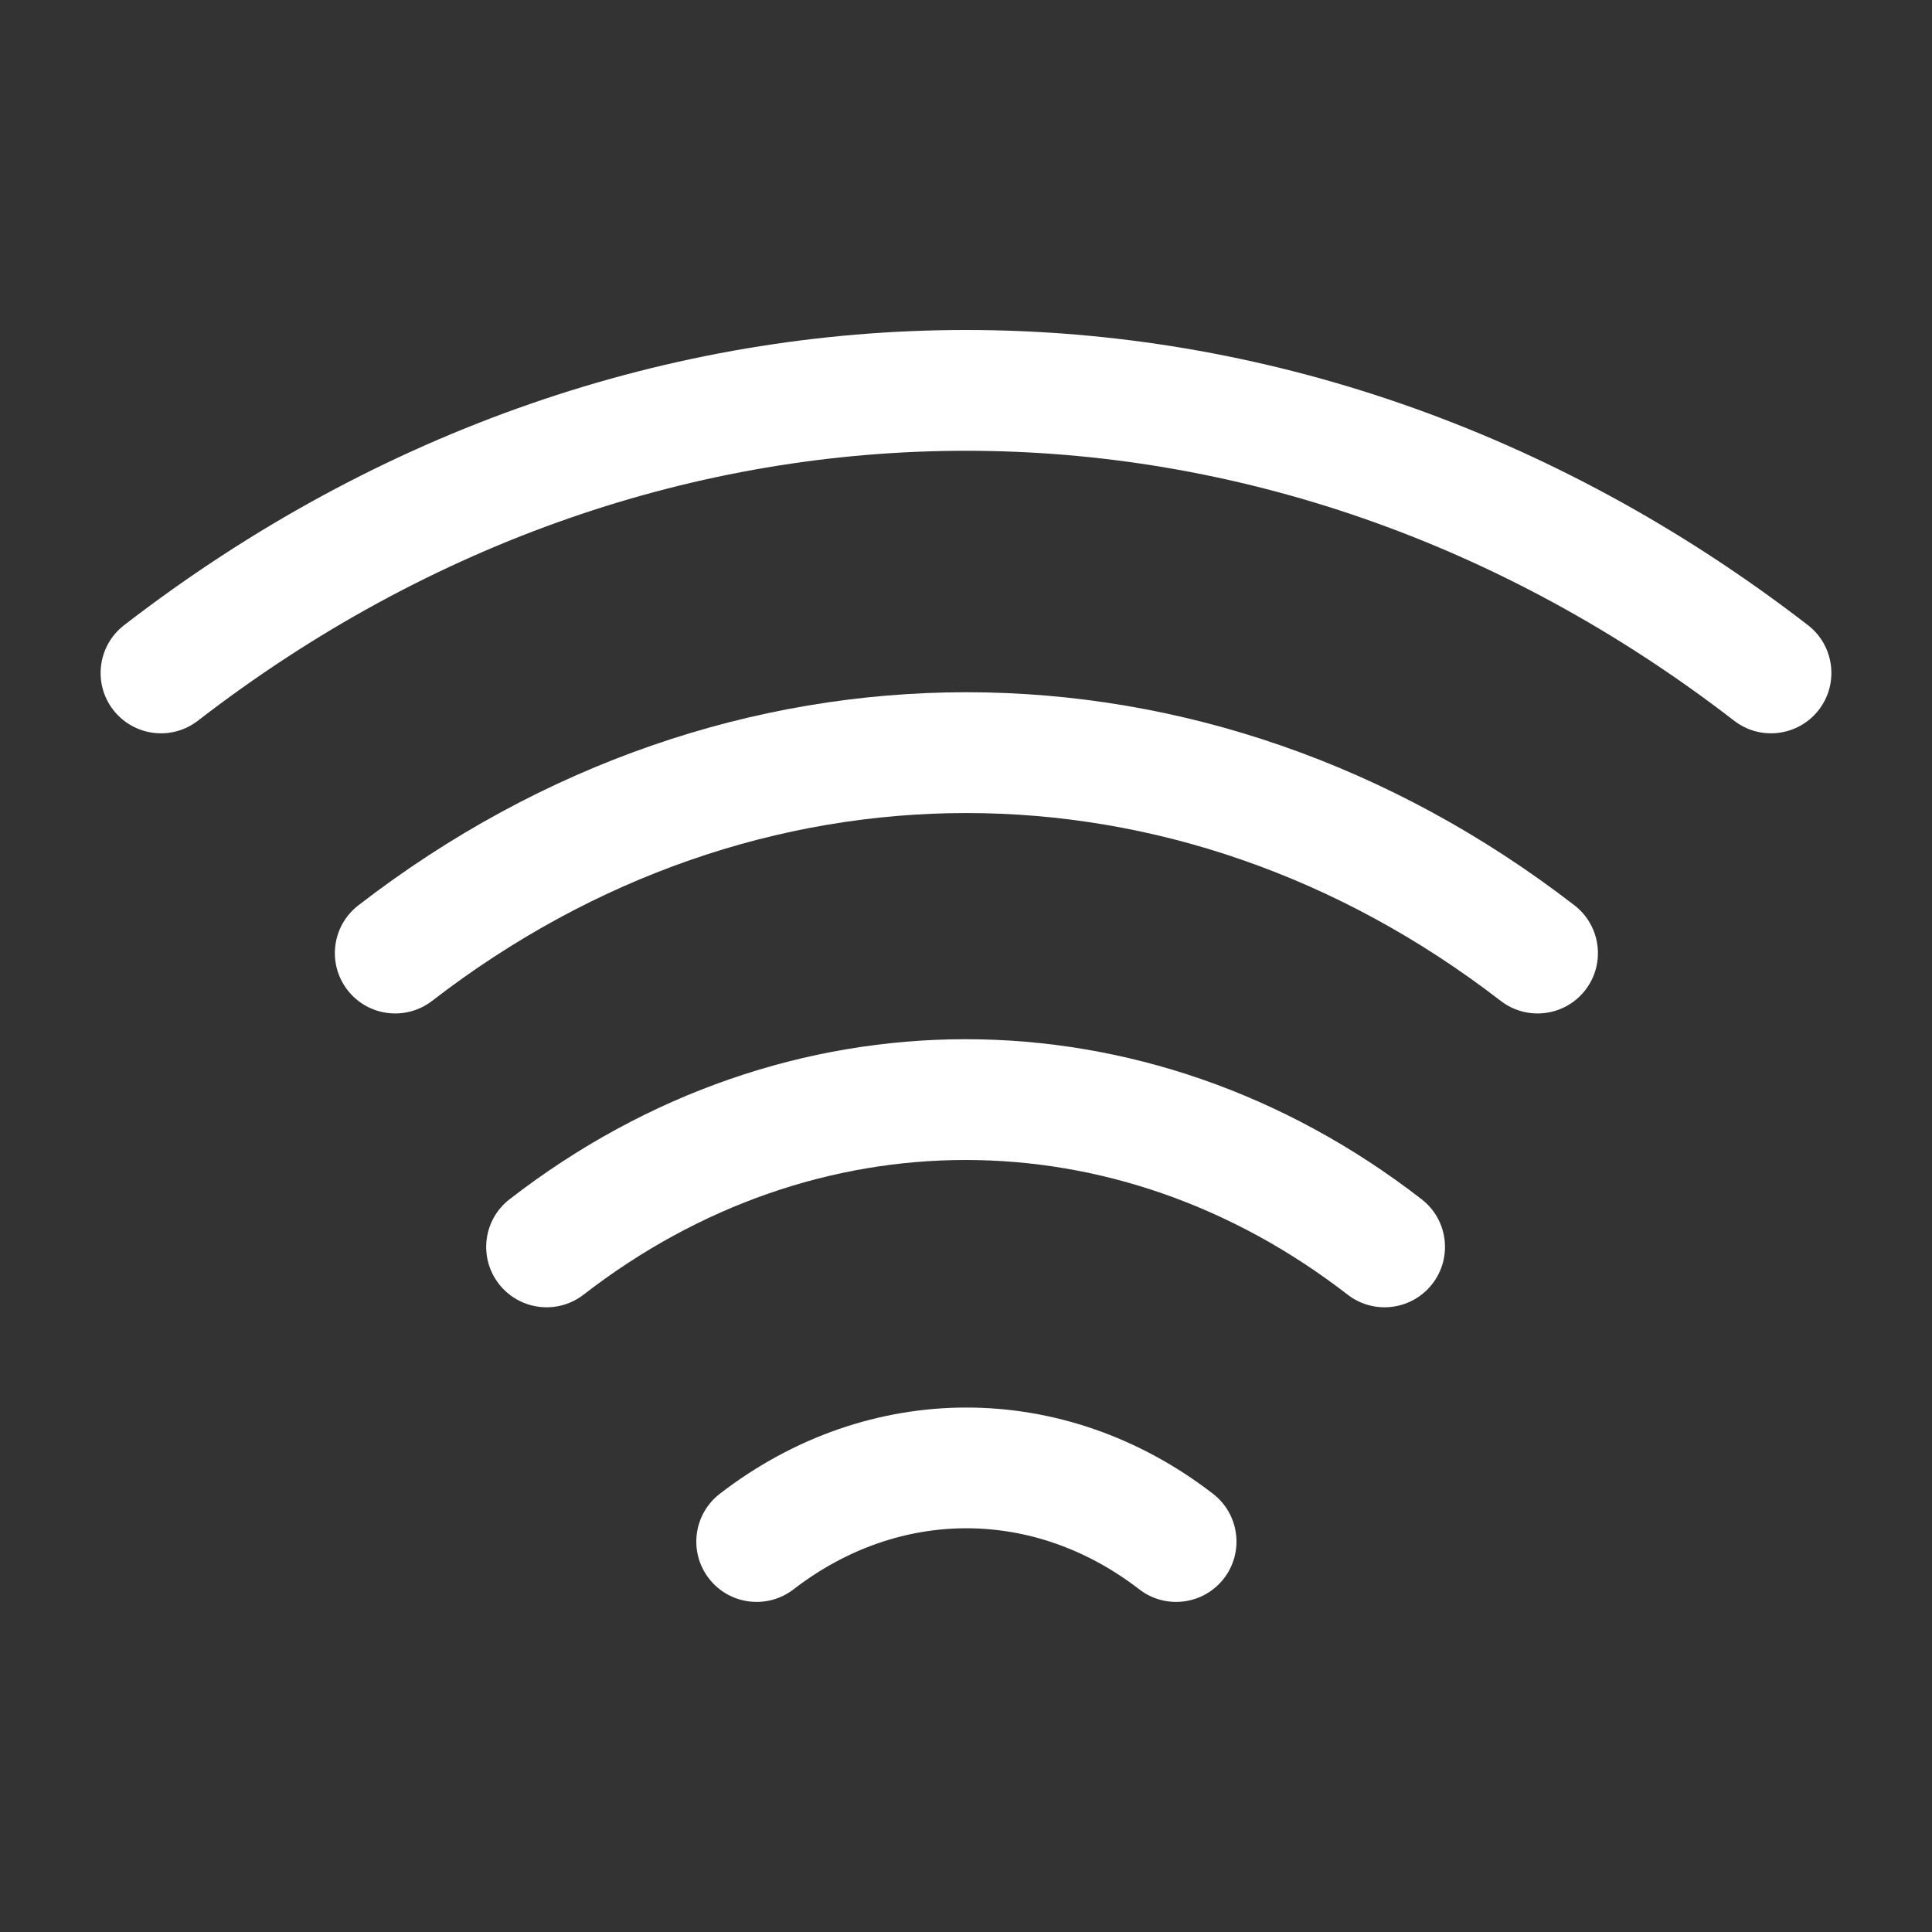 <svg width="24" height="24" viewBox="0 0 24 24" fill="none" xmlns="http://www.w3.org/2000/svg">
<rect x="0" y="0" width="24" height="24" fill="#333333" stroke="none"/>
<path d="M2.458 8.953C8.248 4.482 15.752 4.482 21.542 8.953C21.869 9.206 22.34 9.146 22.594 8.818C22.847 8.49 22.786 8.019 22.459 7.766C16.128 2.877 7.872 2.877 1.542 7.766C1.214 8.019 1.153 8.49 1.406 8.818C1.66 9.146 2.131 9.206 2.458 8.953Z" fill="white"/>
<path d="M5.368 12.433C9.398 9.322 14.612 9.322 18.642 12.433C18.97 12.686 19.441 12.626 19.694 12.298C19.947 11.97 19.886 11.499 19.558 11.246C14.988 7.717 9.022 7.717 4.452 11.246C4.124 11.499 4.063 11.97 4.316 12.298C4.569 12.626 5.04 12.686 5.368 12.433Z" fill="white"/>
<path d="M16.741 16.083C13.861 13.852 10.129 13.852 7.249 16.083C6.922 16.336 6.451 16.276 6.197 15.949C5.943 15.621 6.003 15.15 6.331 14.897C9.751 12.247 14.239 12.247 17.659 14.897C17.987 15.15 18.047 15.621 17.793 15.949C17.539 16.276 17.068 16.336 16.741 16.083Z" fill="white"/>
<path d="M9.858 19.743C11.168 18.732 12.842 18.732 14.152 19.743C14.479 19.996 14.95 19.936 15.204 19.608C15.457 19.28 15.396 18.809 15.068 18.556C13.218 17.128 10.792 17.128 8.942 18.556C8.614 18.809 8.553 19.28 8.806 19.608C9.059 19.936 9.53 19.996 9.858 19.743Z" fill="white"/>
</svg>
